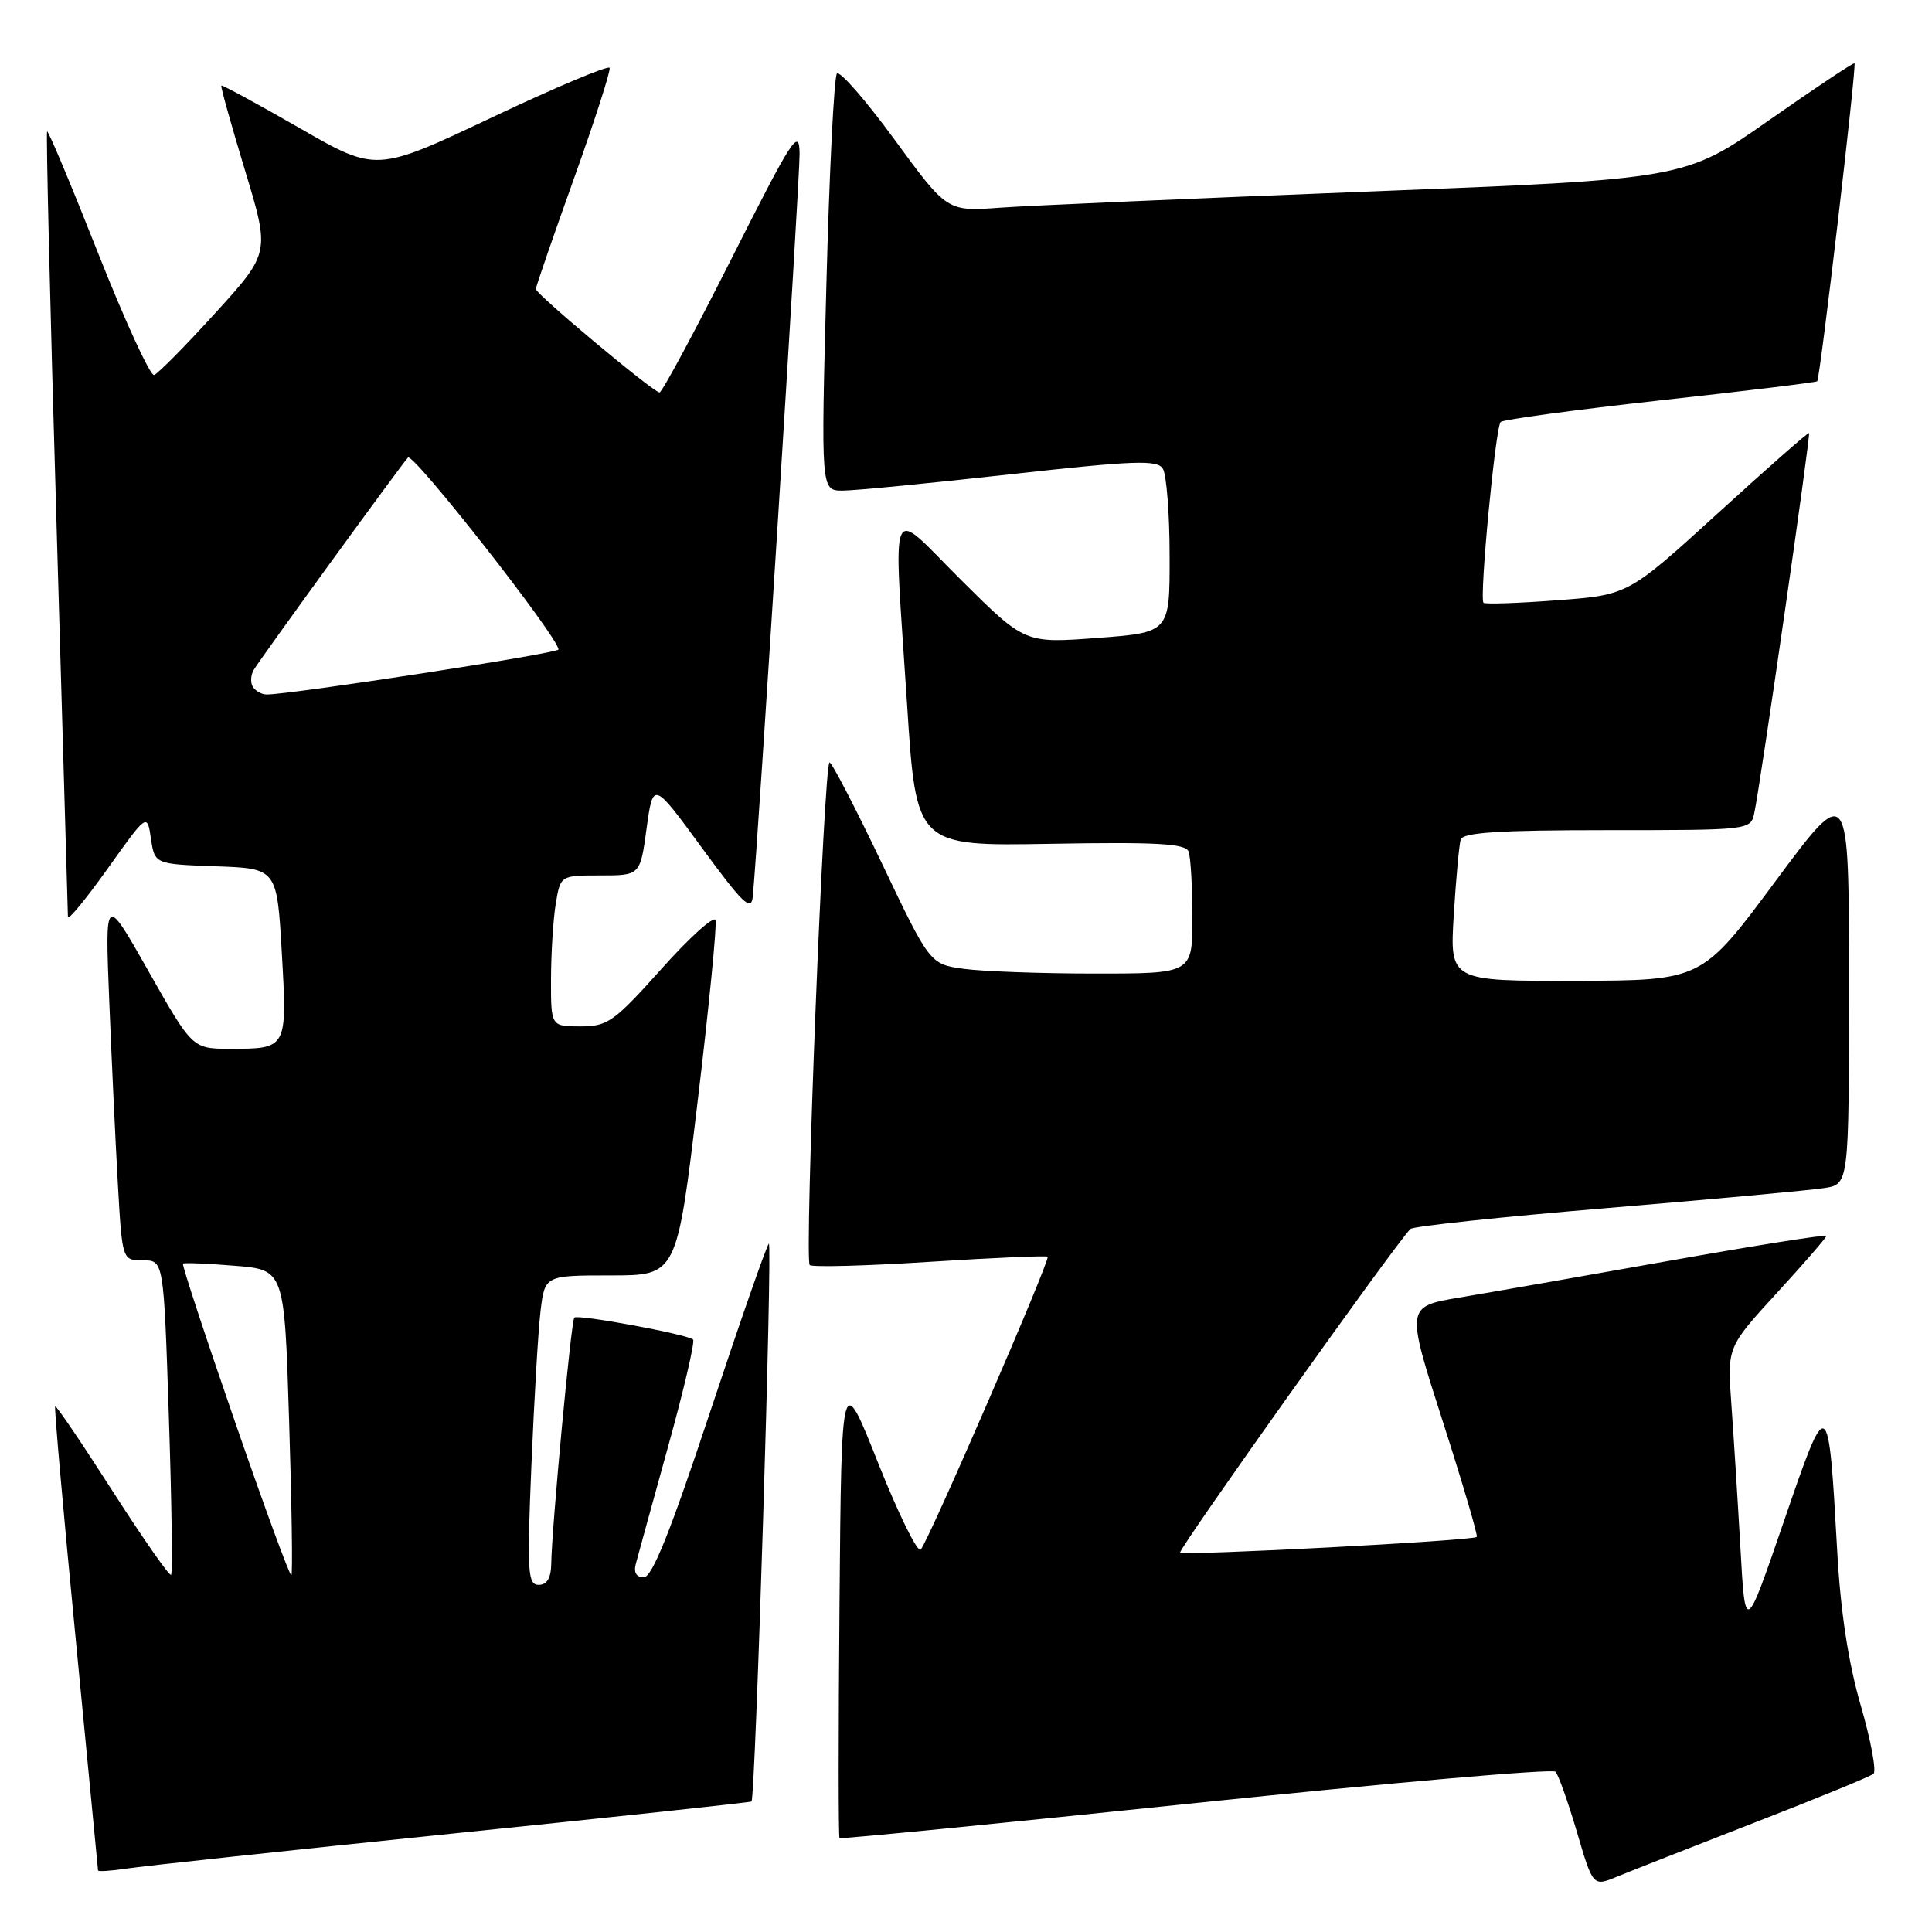 <?xml version="1.0" encoding="UTF-8" standalone="no"?>
<!DOCTYPE svg PUBLIC "-//W3C//DTD SVG 1.1//EN" "http://www.w3.org/Graphics/SVG/1.1/DTD/svg11.dtd" >
<svg xmlns="http://www.w3.org/2000/svg" xmlns:xlink="http://www.w3.org/1999/xlink" version="1.1" viewBox="0 0 256 256">
 <g >
 <path fill="currentColor"
d=" M 232.50 241.50 C 240.75 238.30 247.84 235.39 248.25 235.04 C 248.66 234.69 247.90 230.60 246.55 225.95 C 244.91 220.28 243.88 213.55 243.44 205.50 C 242.27 184.58 242.22 184.55 236.36 201.63 C 231.25 216.50 231.25 216.50 230.61 205.00 C 230.25 198.68 229.71 190.12 229.41 186.00 C 228.87 178.50 228.87 178.50 235.43 171.34 C 239.05 167.40 242.00 163.99 242.00 163.77 C 242.00 163.54 232.66 165.02 221.25 167.05 C 209.84 169.08 197.30 171.28 193.39 171.93 C 186.29 173.13 186.29 173.13 191.14 188.24 C 193.81 196.54 195.85 203.48 195.68 203.65 C 195.18 204.16 156.84 206.17 156.38 205.72 C 156.05 205.38 184.65 165.17 186.88 162.85 C 187.22 162.49 198.97 161.24 213.00 160.07 C 227.03 158.90 239.96 157.71 241.75 157.42 C 245.00 156.91 245.00 156.91 245.00 130.28 C 245.00 103.64 245.00 103.64 235.25 116.78 C 225.50 129.92 225.50 129.92 208.80 129.96 C 192.10 130.00 192.10 130.00 192.63 121.25 C 192.93 116.44 193.34 111.94 193.55 111.25 C 193.84 110.31 198.61 110.00 212.95 110.00 C 231.85 110.00 231.96 109.99 232.45 107.75 C 233.23 104.21 239.94 57.60 239.71 57.38 C 239.59 57.27 234.16 62.05 227.62 68.01 C 215.75 78.83 215.75 78.83 206.33 79.54 C 201.15 79.93 196.76 80.08 196.57 79.87 C 196.00 79.24 198.16 56.54 198.85 55.91 C 199.21 55.59 208.72 54.30 220.00 53.05 C 231.28 51.81 240.63 50.67 240.79 50.52 C 241.17 50.17 246.03 8.70 245.73 8.39 C 245.60 8.27 240.49 11.67 234.38 15.95 C 223.26 23.74 223.26 23.74 181.38 25.38 C 158.35 26.28 136.35 27.24 132.50 27.52 C 125.50 28.03 125.50 28.03 118.55 18.52 C 114.72 13.29 111.28 9.34 110.90 9.75 C 110.52 10.16 109.89 22.76 109.50 37.75 C 108.78 65.00 108.78 65.00 111.64 65.01 C 113.21 65.01 123.21 64.04 133.85 62.85 C 150.31 61.02 153.33 60.91 154.08 62.10 C 154.57 62.87 154.98 68.07 154.98 73.66 C 155.00 83.81 155.00 83.81 145.40 84.53 C 135.80 85.25 135.80 85.25 127.40 76.90 C 117.55 67.10 118.37 65.21 120.19 93.31 C 121.40 112.12 121.40 112.12 139.19 111.81 C 153.30 111.56 157.09 111.78 157.49 112.83 C 157.77 113.56 158.00 117.50 158.00 121.58 C 158.00 129.00 158.00 129.00 145.14 129.00 C 138.07 129.00 130.24 128.72 127.75 128.38 C 123.22 127.76 123.22 127.76 116.86 114.41 C 113.36 107.07 110.24 101.05 109.92 101.03 C 109.17 100.99 106.57 166.90 107.29 167.62 C 107.59 167.93 114.74 167.74 123.17 167.20 C 131.60 166.66 138.64 166.36 138.82 166.52 C 139.22 166.88 123.05 204.18 122.00 205.33 C 121.59 205.78 119.05 200.63 116.37 193.89 C 111.50 181.62 111.50 181.62 111.24 212.46 C 111.09 229.42 111.09 243.42 111.24 243.56 C 111.38 243.70 132.63 241.61 158.46 238.91 C 184.28 236.22 205.73 234.35 206.11 234.76 C 206.50 235.17 207.77 238.76 208.95 242.75 C 211.08 249.99 211.08 249.99 214.29 248.66 C 216.06 247.93 224.25 244.71 232.50 241.50 Z  M 59.96 242.96 C 81.66 240.74 99.49 238.82 99.58 238.71 C 100.10 238.04 102.39 164.22 101.87 164.80 C 101.53 165.18 98.01 175.29 94.04 187.25 C 88.82 202.99 86.41 209.00 85.30 209.00 C 84.33 209.00 83.94 208.36 84.24 207.25 C 84.49 206.29 86.42 199.31 88.51 191.74 C 90.61 184.18 92.10 177.77 91.84 177.50 C 91.15 176.82 76.58 174.12 76.10 174.59 C 75.68 174.99 73.11 202.40 73.04 207.25 C 73.01 209.10 72.47 210.00 71.38 210.00 C 69.93 210.00 69.82 208.37 70.41 194.25 C 70.77 185.59 71.31 176.36 71.62 173.75 C 72.19 169.00 72.19 169.00 80.93 169.00 C 89.68 169.00 89.68 169.00 92.43 146.03 C 93.95 133.39 95.01 122.54 94.81 121.92 C 94.60 121.30 91.37 124.21 87.63 128.40 C 81.35 135.41 80.52 136.00 76.91 136.00 C 73.00 136.00 73.00 136.00 73.01 129.75 C 73.02 126.31 73.30 121.81 73.64 119.75 C 74.26 116.00 74.26 116.00 79.54 116.00 C 84.83 116.00 84.83 116.00 85.68 109.75 C 86.54 103.50 86.54 103.50 93.02 112.36 C 98.38 119.68 99.54 120.81 99.74 118.86 C 100.40 112.48 105.99 23.69 105.95 20.35 C 105.90 16.88 105.02 18.23 96.94 34.25 C 92.02 44.01 87.72 52.00 87.39 52.00 C 86.59 52.00 71.00 38.97 71.00 38.30 C 71.00 38.01 73.26 31.45 76.03 23.72 C 78.80 16.00 80.93 9.37 80.78 8.99 C 80.63 8.62 73.60 11.57 65.18 15.56 C 49.85 22.81 49.85 22.81 39.70 16.97 C 34.11 13.76 29.44 11.22 29.33 11.34 C 29.21 11.46 30.62 16.49 32.45 22.53 C 35.78 33.50 35.78 33.50 28.56 41.44 C 24.59 45.81 20.93 49.52 20.42 49.69 C 19.92 49.85 16.58 42.60 13.01 33.57 C 9.44 24.53 6.40 17.27 6.24 17.42 C 6.09 17.58 6.64 40.83 7.48 69.10 C 8.31 97.37 8.99 120.95 9.00 121.49 C 9.00 122.04 11.36 119.17 14.25 115.12 C 19.50 107.75 19.50 107.75 20.00 111.12 C 20.50 114.50 20.50 114.50 28.60 114.79 C 36.70 115.08 36.70 115.08 37.34 126.24 C 38.07 138.98 38.07 138.97 30.50 138.97 C 25.50 138.96 25.50 138.96 19.70 128.73 C 13.91 118.50 13.91 118.50 14.47 132.50 C 14.78 140.20 15.29 151.11 15.61 156.75 C 16.19 167.00 16.19 167.00 18.94 167.00 C 21.69 167.00 21.69 167.00 22.37 187.64 C 22.75 198.99 22.88 208.45 22.67 208.67 C 22.45 208.88 18.97 203.89 14.92 197.58 C 10.88 191.27 7.45 186.21 7.31 186.35 C 7.17 186.49 8.39 200.31 10.02 217.05 C 11.64 233.80 12.98 247.65 12.99 247.84 C 12.99 248.02 14.69 247.91 16.75 247.60 C 18.81 247.28 38.26 245.19 59.96 242.96 Z  M 31.13 188.38 C 27.19 177.00 24.09 167.58 24.24 167.44 C 24.38 167.30 27.47 167.42 31.10 167.72 C 37.69 168.25 37.69 168.25 38.31 188.32 C 38.66 199.36 38.79 208.55 38.61 208.73 C 38.42 208.91 35.06 199.75 31.13 188.38 Z  M 33.50 91.00 C 33.16 90.45 33.22 89.44 33.63 88.75 C 34.55 87.20 52.99 61.82 54.06 60.63 C 54.73 59.89 74.00 84.47 74.00 86.06 C 74.00 86.57 38.26 92.07 35.31 92.02 C 34.65 92.01 33.84 91.55 33.50 91.00 Z "/>
</g>
</svg>